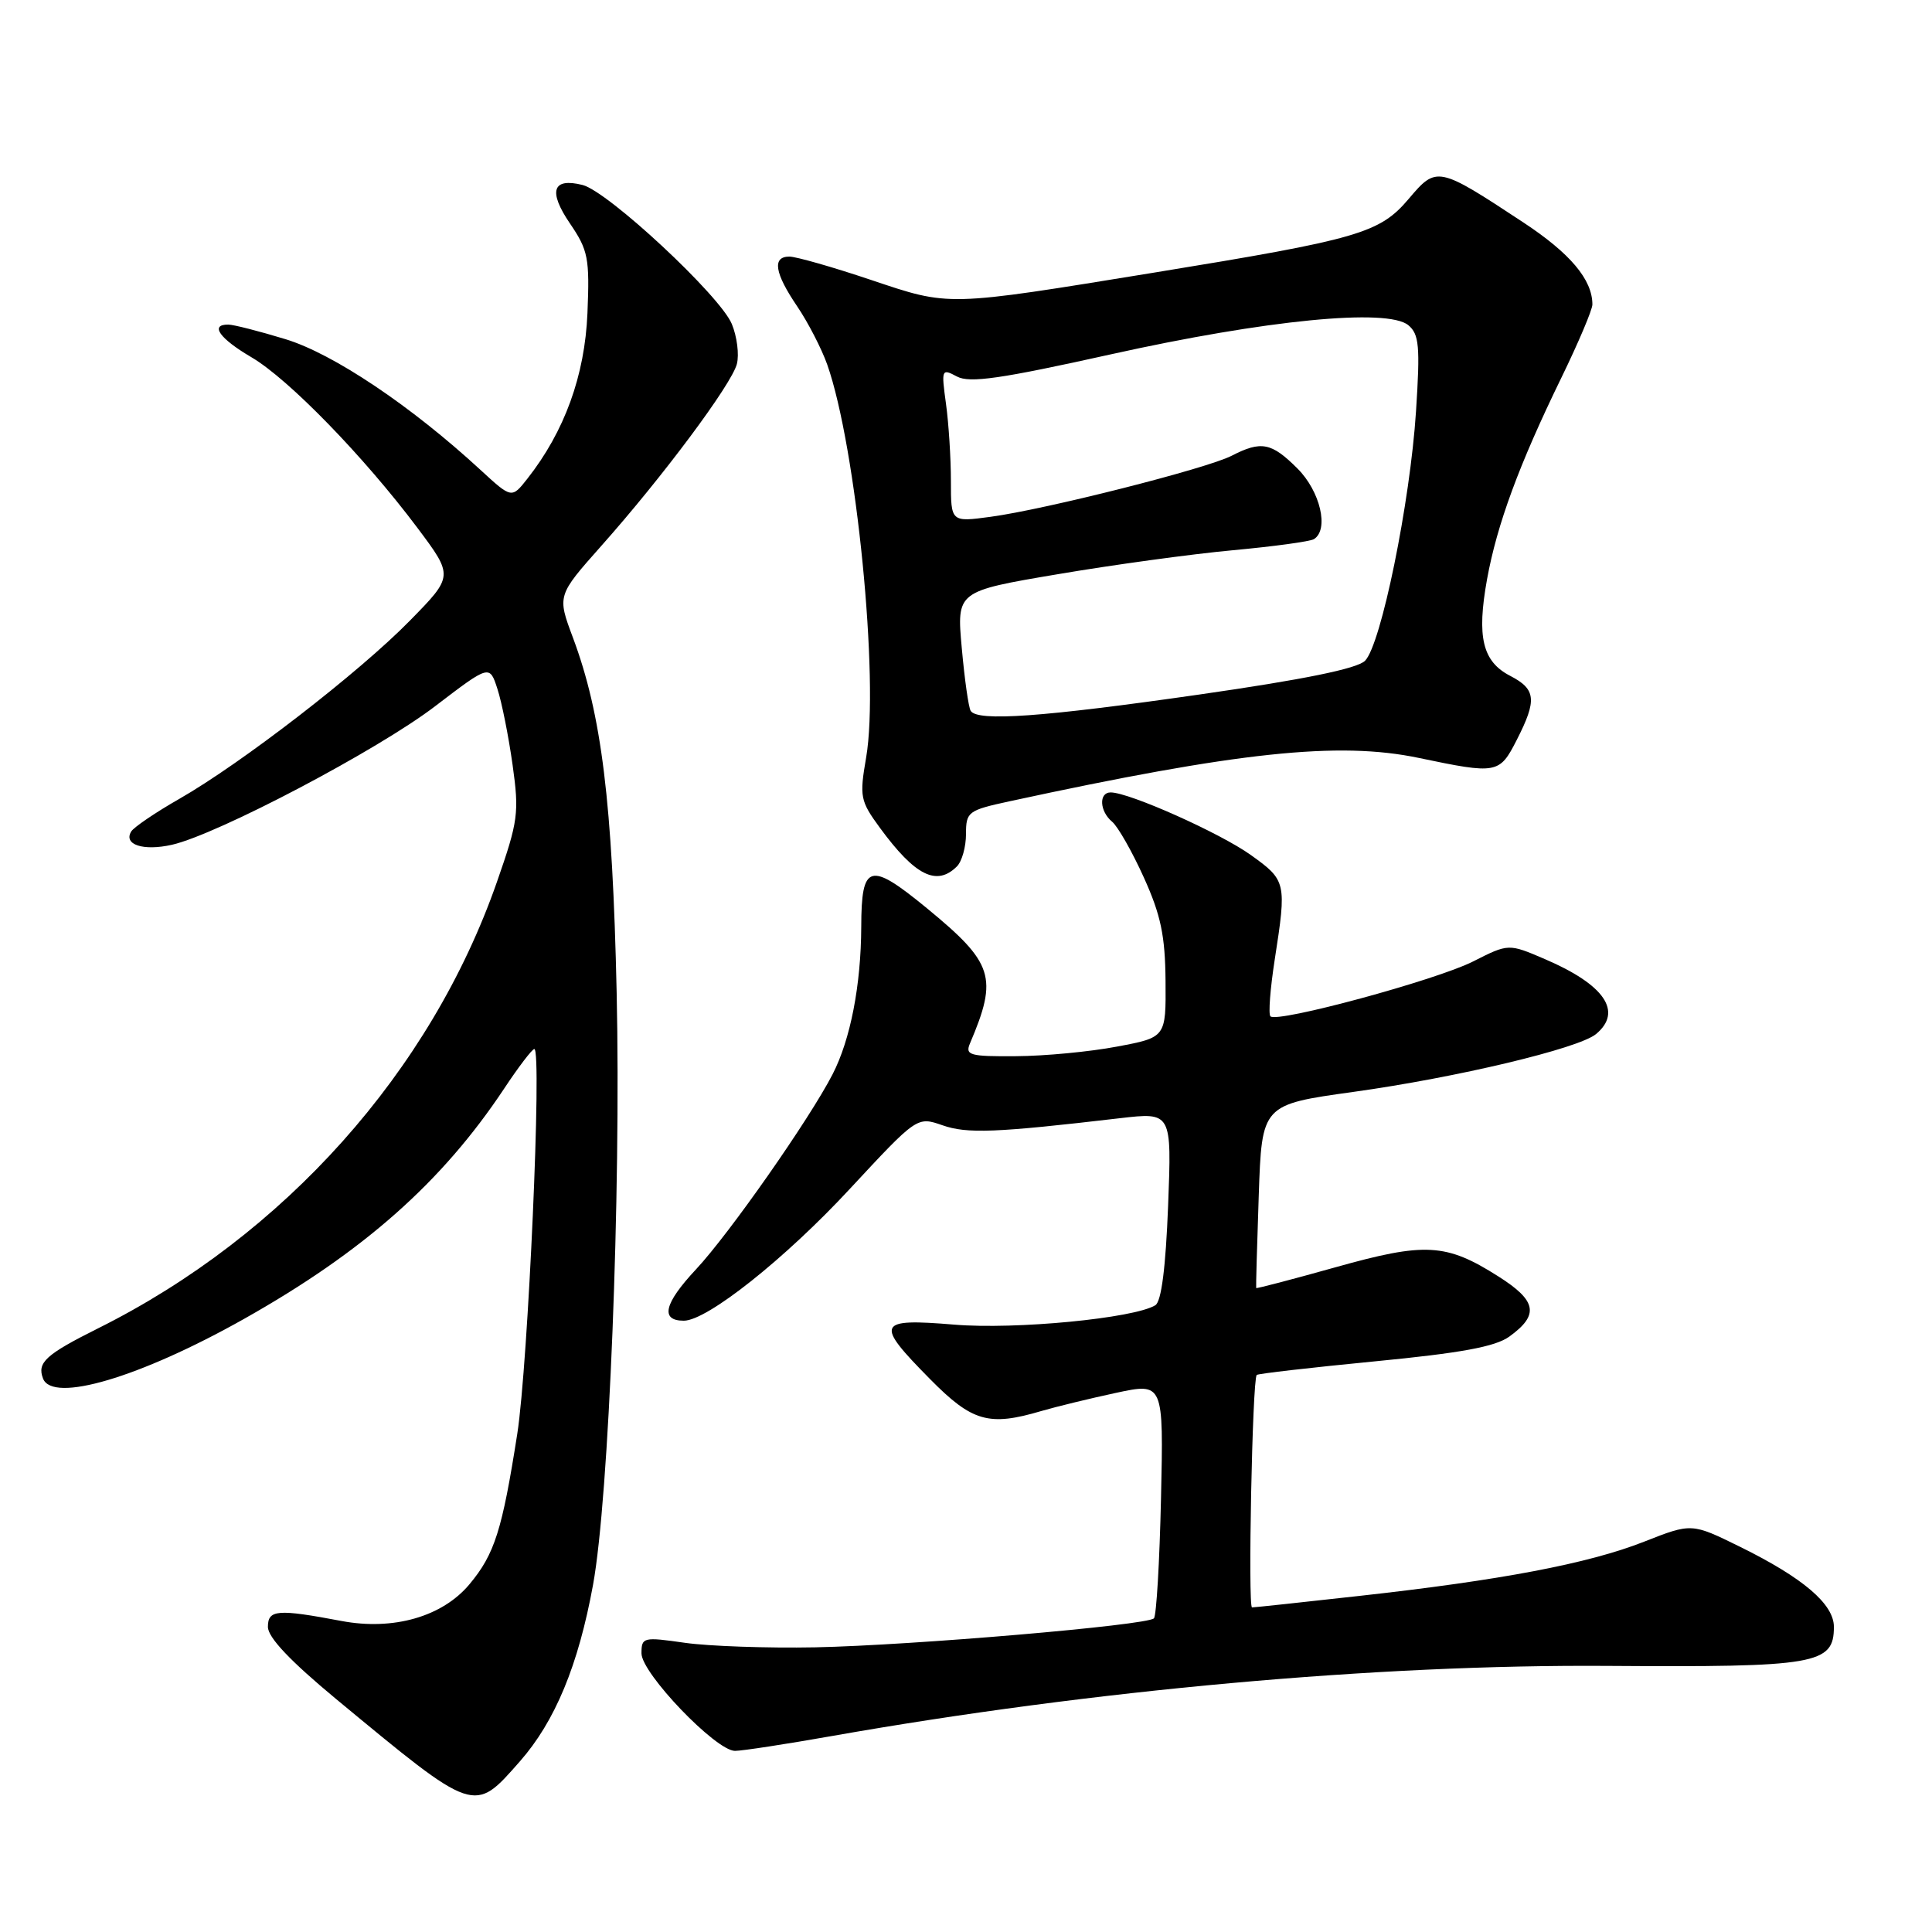 <?xml version="1.0" encoding="UTF-8" standalone="no"?>
<!DOCTYPE svg PUBLIC "-//W3C//DTD SVG 1.1//EN" "http://www.w3.org/Graphics/SVG/1.1/DTD/svg11.dtd" >
<svg xmlns="http://www.w3.org/2000/svg" xmlns:xlink="http://www.w3.org/1999/xlink" version="1.1" viewBox="0 0 256 256">
 <g >
 <path fill="currentColor"
d=" M 68.88 233.40 C 73.55 228.09 76.63 220.67 78.58 210.00 C 80.69 198.46 82.30 158.17 81.71 131.50 C 81.15 106.26 79.72 94.68 75.92 84.50 C 73.83 78.92 73.83 78.92 79.66 72.35 C 87.81 63.19 96.94 50.93 97.64 48.23 C 97.96 46.98 97.66 44.60 96.97 42.93 C 95.42 39.18 80.57 25.36 77.19 24.51 C 73.20 23.51 72.61 25.33 75.52 29.61 C 77.94 33.16 78.14 34.20 77.84 41.50 C 77.49 49.77 74.81 57.16 69.88 63.43 C 67.80 66.07 67.80 66.07 63.65 62.25 C 54.45 53.77 44.14 46.86 37.82 44.94 C 34.34 43.88 30.94 43.01 30.25 43.01 C 27.76 42.99 29.09 44.86 33.32 47.34 C 38.23 50.22 48.21 60.48 55.30 69.93 C 60.10 76.34 60.10 76.34 54.30 82.25 C 47.59 89.10 32.02 101.13 23.75 105.86 C 20.61 107.65 17.75 109.60 17.39 110.17 C 16.32 111.92 18.98 112.79 22.77 111.94 C 28.80 110.58 50.10 99.37 57.68 93.56 C 64.87 88.07 64.87 88.07 65.91 91.28 C 66.49 93.05 67.39 97.58 67.92 101.35 C 68.81 107.71 68.66 108.80 65.85 116.85 C 57.08 141.98 37.69 163.69 13.00 176.01 C 6.06 179.48 4.89 180.54 5.70 182.66 C 6.96 185.95 18.53 182.53 32.32 174.77 C 48.17 165.85 58.56 156.65 66.80 144.25 C 68.71 141.36 70.52 139.00 70.80 139.00 C 71.84 139.00 69.98 180.76 68.54 190.00 C 66.54 202.77 65.54 205.93 62.21 209.92 C 58.62 214.22 52.13 216.08 45.26 214.79 C 36.75 213.18 35.50 213.28 35.50 215.57 C 35.50 216.97 38.46 220.09 44.50 225.10 C 63.05 240.45 62.76 240.35 68.88 233.40 Z  M 110.30 230.02 C 144.84 223.93 182.49 220.53 212.99 220.74 C 240.69 220.93 243.00 220.53 243.00 215.57 C 243.00 212.55 238.93 209.08 230.57 204.96 C 224.15 201.80 224.15 201.80 217.83 204.29 C 210.45 207.19 198.89 209.39 180.00 211.48 C 172.57 212.31 166.23 212.99 165.90 212.99 C 165.34 213.00 165.94 182.85 166.52 182.19 C 166.66 182.02 173.70 181.21 182.14 180.39 C 193.61 179.28 198.13 178.45 200.00 177.10 C 203.98 174.22 203.64 172.36 198.54 169.13 C 191.61 164.73 188.85 164.58 176.96 167.92 C 171.21 169.53 166.48 170.77 166.45 170.67 C 166.41 170.58 166.56 165.07 166.79 158.44 C 167.20 146.37 167.20 146.37 179.35 144.68 C 193.01 142.78 209.18 138.93 211.48 137.02 C 215.06 134.05 212.63 130.48 204.69 127.08 C 199.89 125.02 199.89 125.02 195.19 127.40 C 190.31 129.87 169.24 135.58 168.34 134.67 C 168.05 134.39 168.31 131.00 168.91 127.14 C 170.50 116.92 170.43 116.65 165.75 113.30 C 161.68 110.38 149.63 105.00 147.17 105.00 C 145.57 105.00 145.69 107.50 147.37 108.89 C 148.12 109.52 150.01 112.83 151.56 116.26 C 153.82 121.25 154.39 124.00 154.44 129.98 C 154.50 137.46 154.50 137.46 148.00 138.68 C 144.43 139.36 138.41 139.93 134.64 139.95 C 128.49 140.00 127.86 139.82 128.53 138.25 C 132.26 129.48 131.66 127.61 122.80 120.33 C 115.22 114.11 114.14 114.42 114.12 122.80 C 114.09 130.54 112.69 137.75 110.32 142.35 C 107.26 148.30 96.61 163.51 92.22 168.20 C 87.99 172.72 87.45 175.00 90.61 175.00 C 93.69 175.00 104.02 166.80 112.62 157.52 C 121.52 147.94 121.52 147.94 124.87 149.10 C 128.14 150.25 131.91 150.10 148.38 148.17 C 155.26 147.37 155.26 147.37 154.78 159.78 C 154.46 167.97 153.89 172.45 153.09 172.95 C 150.27 174.68 134.58 176.20 126.44 175.52 C 116.16 174.67 115.88 175.29 123.22 182.72 C 128.82 188.40 131.03 189.03 138.01 186.96 C 139.93 186.40 144.35 185.32 147.84 184.57 C 154.18 183.21 154.18 183.21 153.84 198.52 C 153.65 206.95 153.23 214.11 152.90 214.44 C 151.97 215.36 120.85 218.02 108.00 218.28 C 101.67 218.40 93.91 218.13 90.75 217.68 C 85.23 216.89 85.00 216.94 85.00 219.08 C 85.00 221.72 94.86 232.00 97.39 232.00 C 98.33 232.00 104.14 231.11 110.30 230.02 Z  M 126.80 114.80 C 127.46 114.14 128.00 112.21 128.00 110.52 C 128.00 107.57 128.26 107.37 133.75 106.18 C 163.99 99.63 177.39 98.20 188.00 100.43 C 198.38 102.60 198.68 102.55 200.98 98.04 C 203.68 92.75 203.53 91.33 200.12 89.56 C 196.43 87.66 195.66 84.42 197.04 76.76 C 198.36 69.49 201.28 61.56 206.89 50.05 C 209.15 45.41 211.00 41.04 211.00 40.35 C 211.00 37.05 208.07 33.57 201.83 29.46 C 190.53 22.01 190.36 21.98 186.67 26.34 C 182.81 30.90 180.03 31.70 153.00 36.11 C 125.18 40.64 125.93 40.62 115.35 37.07 C 110.32 35.38 105.48 34.00 104.60 34.00 C 102.29 34.00 102.63 36.17 105.63 40.59 C 107.07 42.72 108.86 46.19 109.61 48.30 C 113.47 59.25 116.53 90.13 114.77 100.36 C 113.87 105.58 113.98 106.12 116.60 109.70 C 121.26 116.05 124.12 117.48 126.80 114.80 Z  M 128.62 94.19 C 128.34 93.75 127.81 90.00 127.44 85.87 C 126.76 78.35 126.76 78.35 140.13 76.09 C 147.48 74.84 157.93 73.41 163.35 72.91 C 168.77 72.41 173.60 71.75 174.10 71.44 C 176.13 70.18 174.95 65.10 171.92 62.08 C 168.48 58.64 167.12 58.37 163.20 60.39 C 159.91 62.09 138.49 67.51 131.25 68.48 C 126.00 69.19 126.00 69.19 126.00 63.73 C 126.00 60.73 125.71 56.14 125.35 53.52 C 124.72 48.92 124.76 48.80 126.80 49.89 C 128.48 50.79 132.57 50.20 147.20 46.95 C 167.78 42.38 183.86 40.81 186.61 43.09 C 188.04 44.28 188.19 45.86 187.63 54.49 C 186.85 66.58 183.00 85.43 180.87 87.56 C 179.82 88.60 172.78 90.04 158.91 92.03 C 138.09 95.02 129.51 95.63 128.62 94.19 Z "/>
</g>
</svg>